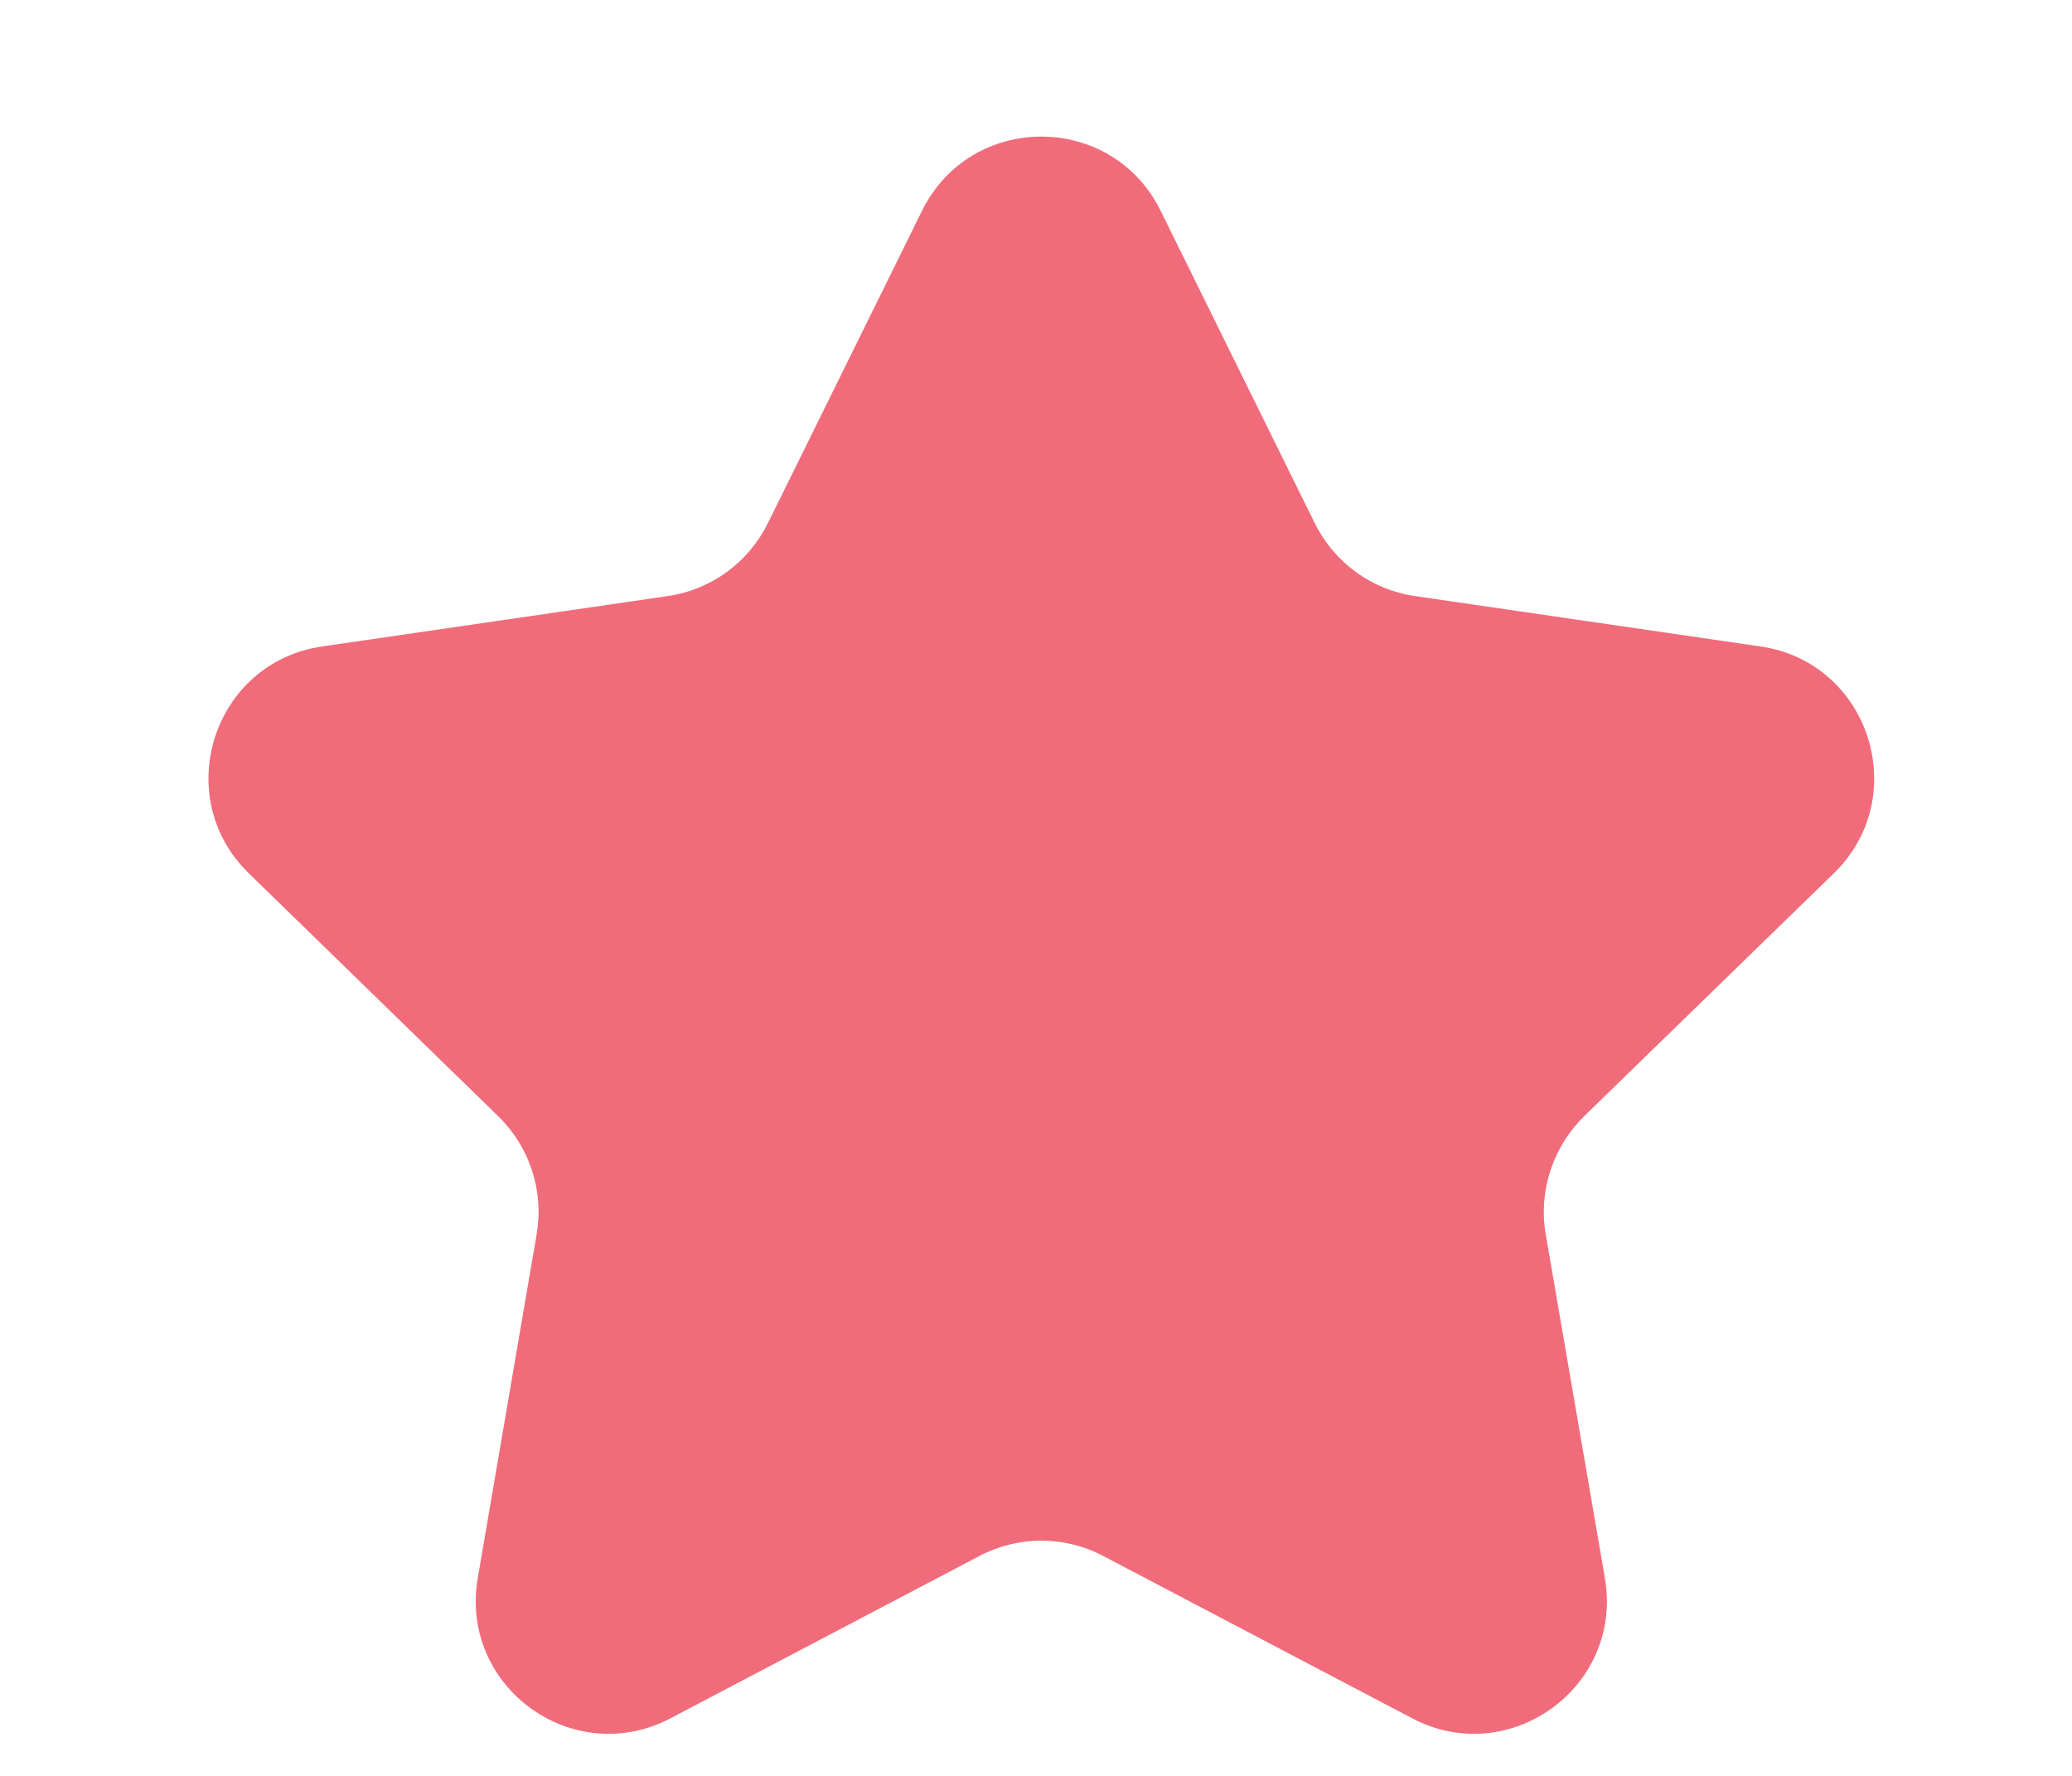 <?xml version="1.0" encoding="UTF-8" standalone="no"?><svg width='7' height='6' viewBox='0 0 7 6' fill='none' xmlns='http://www.w3.org/2000/svg'>
<path d='M6.196 2.95C6.462 2.69 6.315 2.237 5.947 2.184L4.781 2.014C4.634 1.993 4.508 1.901 4.442 1.768L3.921 0.712C3.756 0.378 3.28 0.378 3.115 0.712L2.594 1.768C2.528 1.901 2.402 1.993 2.255 2.014L1.089 2.184C0.721 2.237 0.574 2.69 0.84 2.95L1.684 3.772C1.79 3.876 1.838 4.024 1.813 4.17L1.614 5.332C1.551 5.699 1.936 5.979 2.266 5.805L3.309 5.257C3.44 5.188 3.596 5.188 3.727 5.257L4.77 5.805C5.099 5.979 5.485 5.699 5.422 5.332L5.222 4.17C5.197 4.024 5.246 3.876 5.351 3.772L6.196 2.95Z' fill='#F16C7A'/>
</svg>
